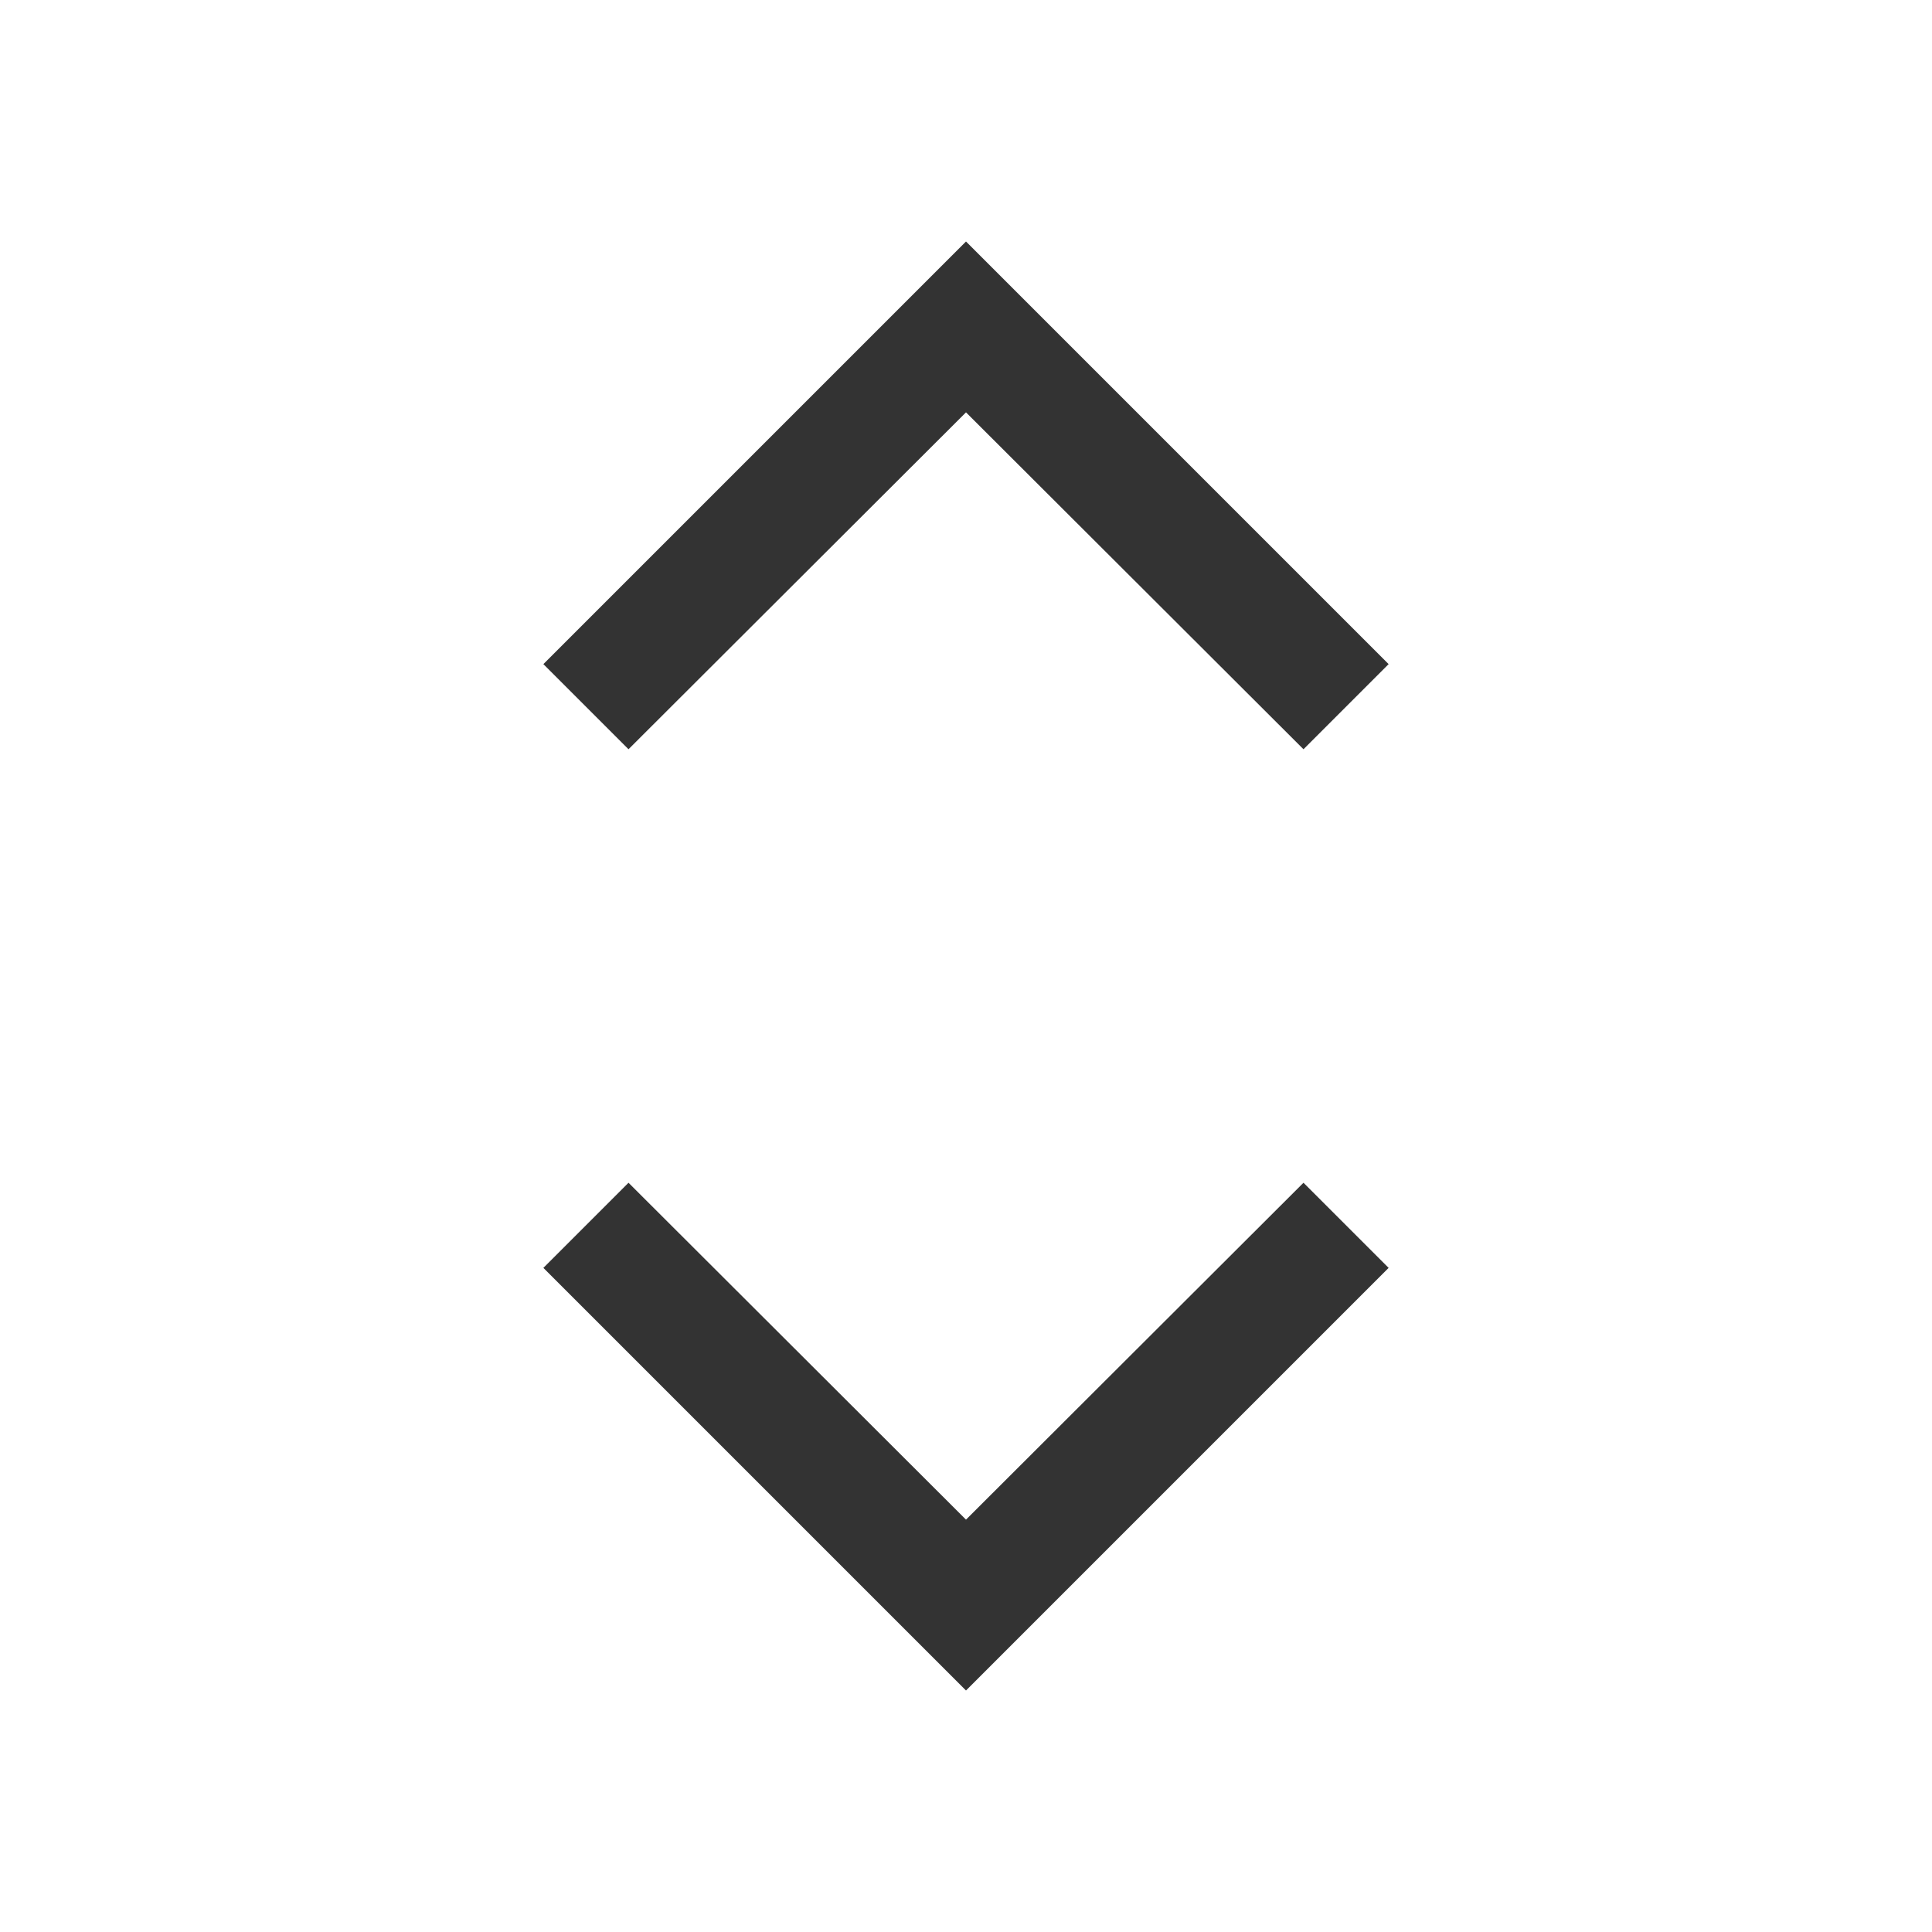 <svg width="32" height="32" viewBox="0 0 32 32" fill="none" xmlns="http://www.w3.org/2000/svg">
<path d="M16 28L9 21L10.41 19.59L16 25.17L21.59 19.59L23 21L16 28Z" fill="#333333"/>
<path d="M16 4L23 11L21.59 12.41L16 6.83L10.41 12.41L9 11L16 4Z" fill="#333333"/>
</svg>
